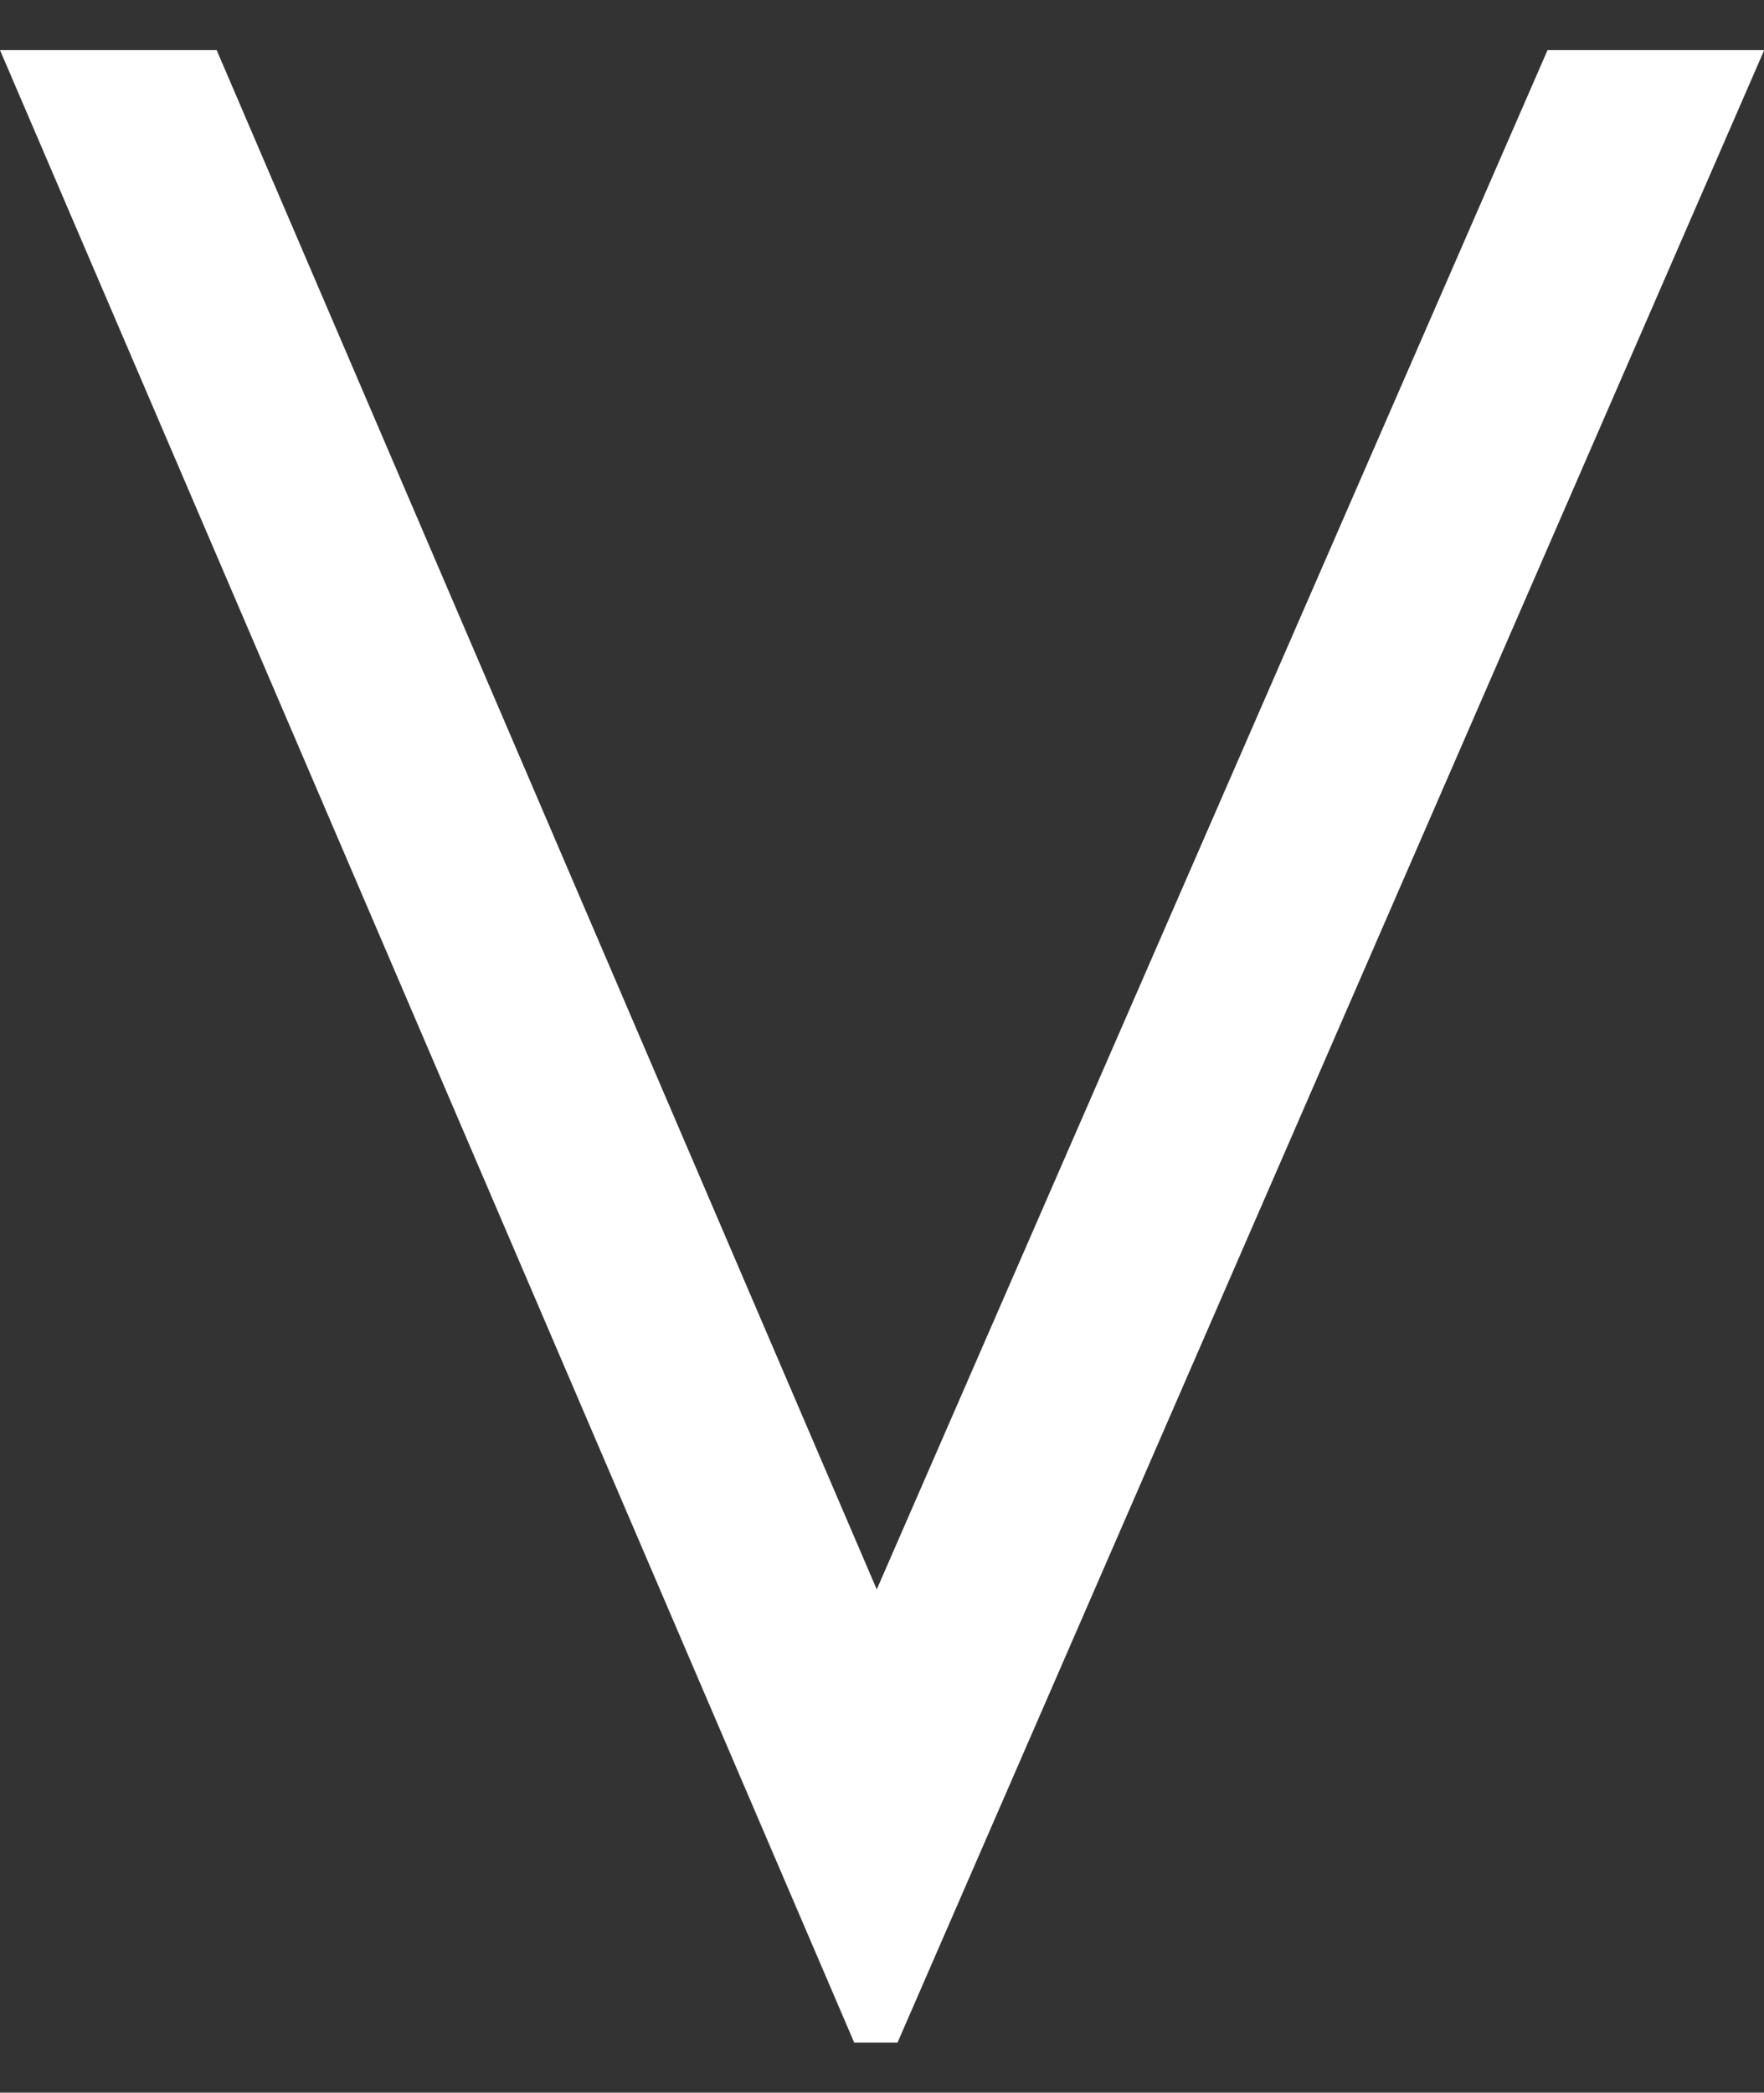 <?xml version="1.0" encoding="utf-8"?>
<!-- Generator: Adobe Illustrator 16.0.0, SVG Export Plug-In . SVG Version: 6.00 Build 0)  -->
<!DOCTYPE svg PUBLIC "-//W3C//DTD SVG 1.1//EN" "http://www.w3.org/Graphics/SVG/1.1/DTD/svg11.dtd">
<svg version="1.1" id="Layer_1" xmlns="http://www.w3.org/2000/svg" xmlns:xlink="http://www.w3.org/1999/xlink" x="0px" y="0px"
	 width="8.907px" height="10.562px" viewBox="0 0 8.907 10.562" enable-background="new 0 0 8.907 10.562" xml:space="preserve">
<rect x="0" y="0" width="8.907" height="10.562" fill="#333333" stroke="none"/>
<g>
	<path fill="#FFFFFF" d="M0,0.253h1.094l3.333,7.769l3.387-7.769h1.094L4.532,10.309H4.313L0,0.253z"/>
	<path display="none" fill="#FFFFFF" d="M9.557,8.436l0.854-0.513c0.602,1.107,1.296,1.661,2.085,1.661
		c0.337,0,0.654-0.079,0.95-0.236s0.522-0.368,0.677-0.632s0.232-0.544,0.232-0.841c0-0.337-0.114-0.667-0.342-0.991
		c-0.314-0.447-0.889-0.984-1.723-1.613c-0.838-0.633-1.36-1.091-1.565-1.374c-0.355-0.474-0.533-0.987-0.533-1.538
		c0-0.438,0.105-0.836,0.314-1.196s0.505-0.644,0.885-0.851S12.186,0,12.633,0c0.474,0,0.917,0.117,1.33,0.352
		s0.849,0.667,1.309,1.295l-0.82,0.622c-0.378-0.501-0.701-0.832-0.967-0.991s-0.557-0.239-0.872-0.239
		c-0.406,0-0.737,0.123-0.995,0.369s-0.386,0.549-0.386,0.909c0,0.219,0.045,0.431,0.137,0.636s0.257,0.428,0.499,0.67
		C12,3.75,12.432,4.085,13.166,4.628c0.871,0.643,1.467,1.214,1.791,1.716s0.485,1.005,0.485,1.511c0,0.729-0.277,1.363-0.831,1.9
		s-1.227,0.807-2.02,0.807c-0.611,0-1.165-0.163-1.661-0.489S9.976,9.201,9.557,8.436z"/>
</g>
</svg>
